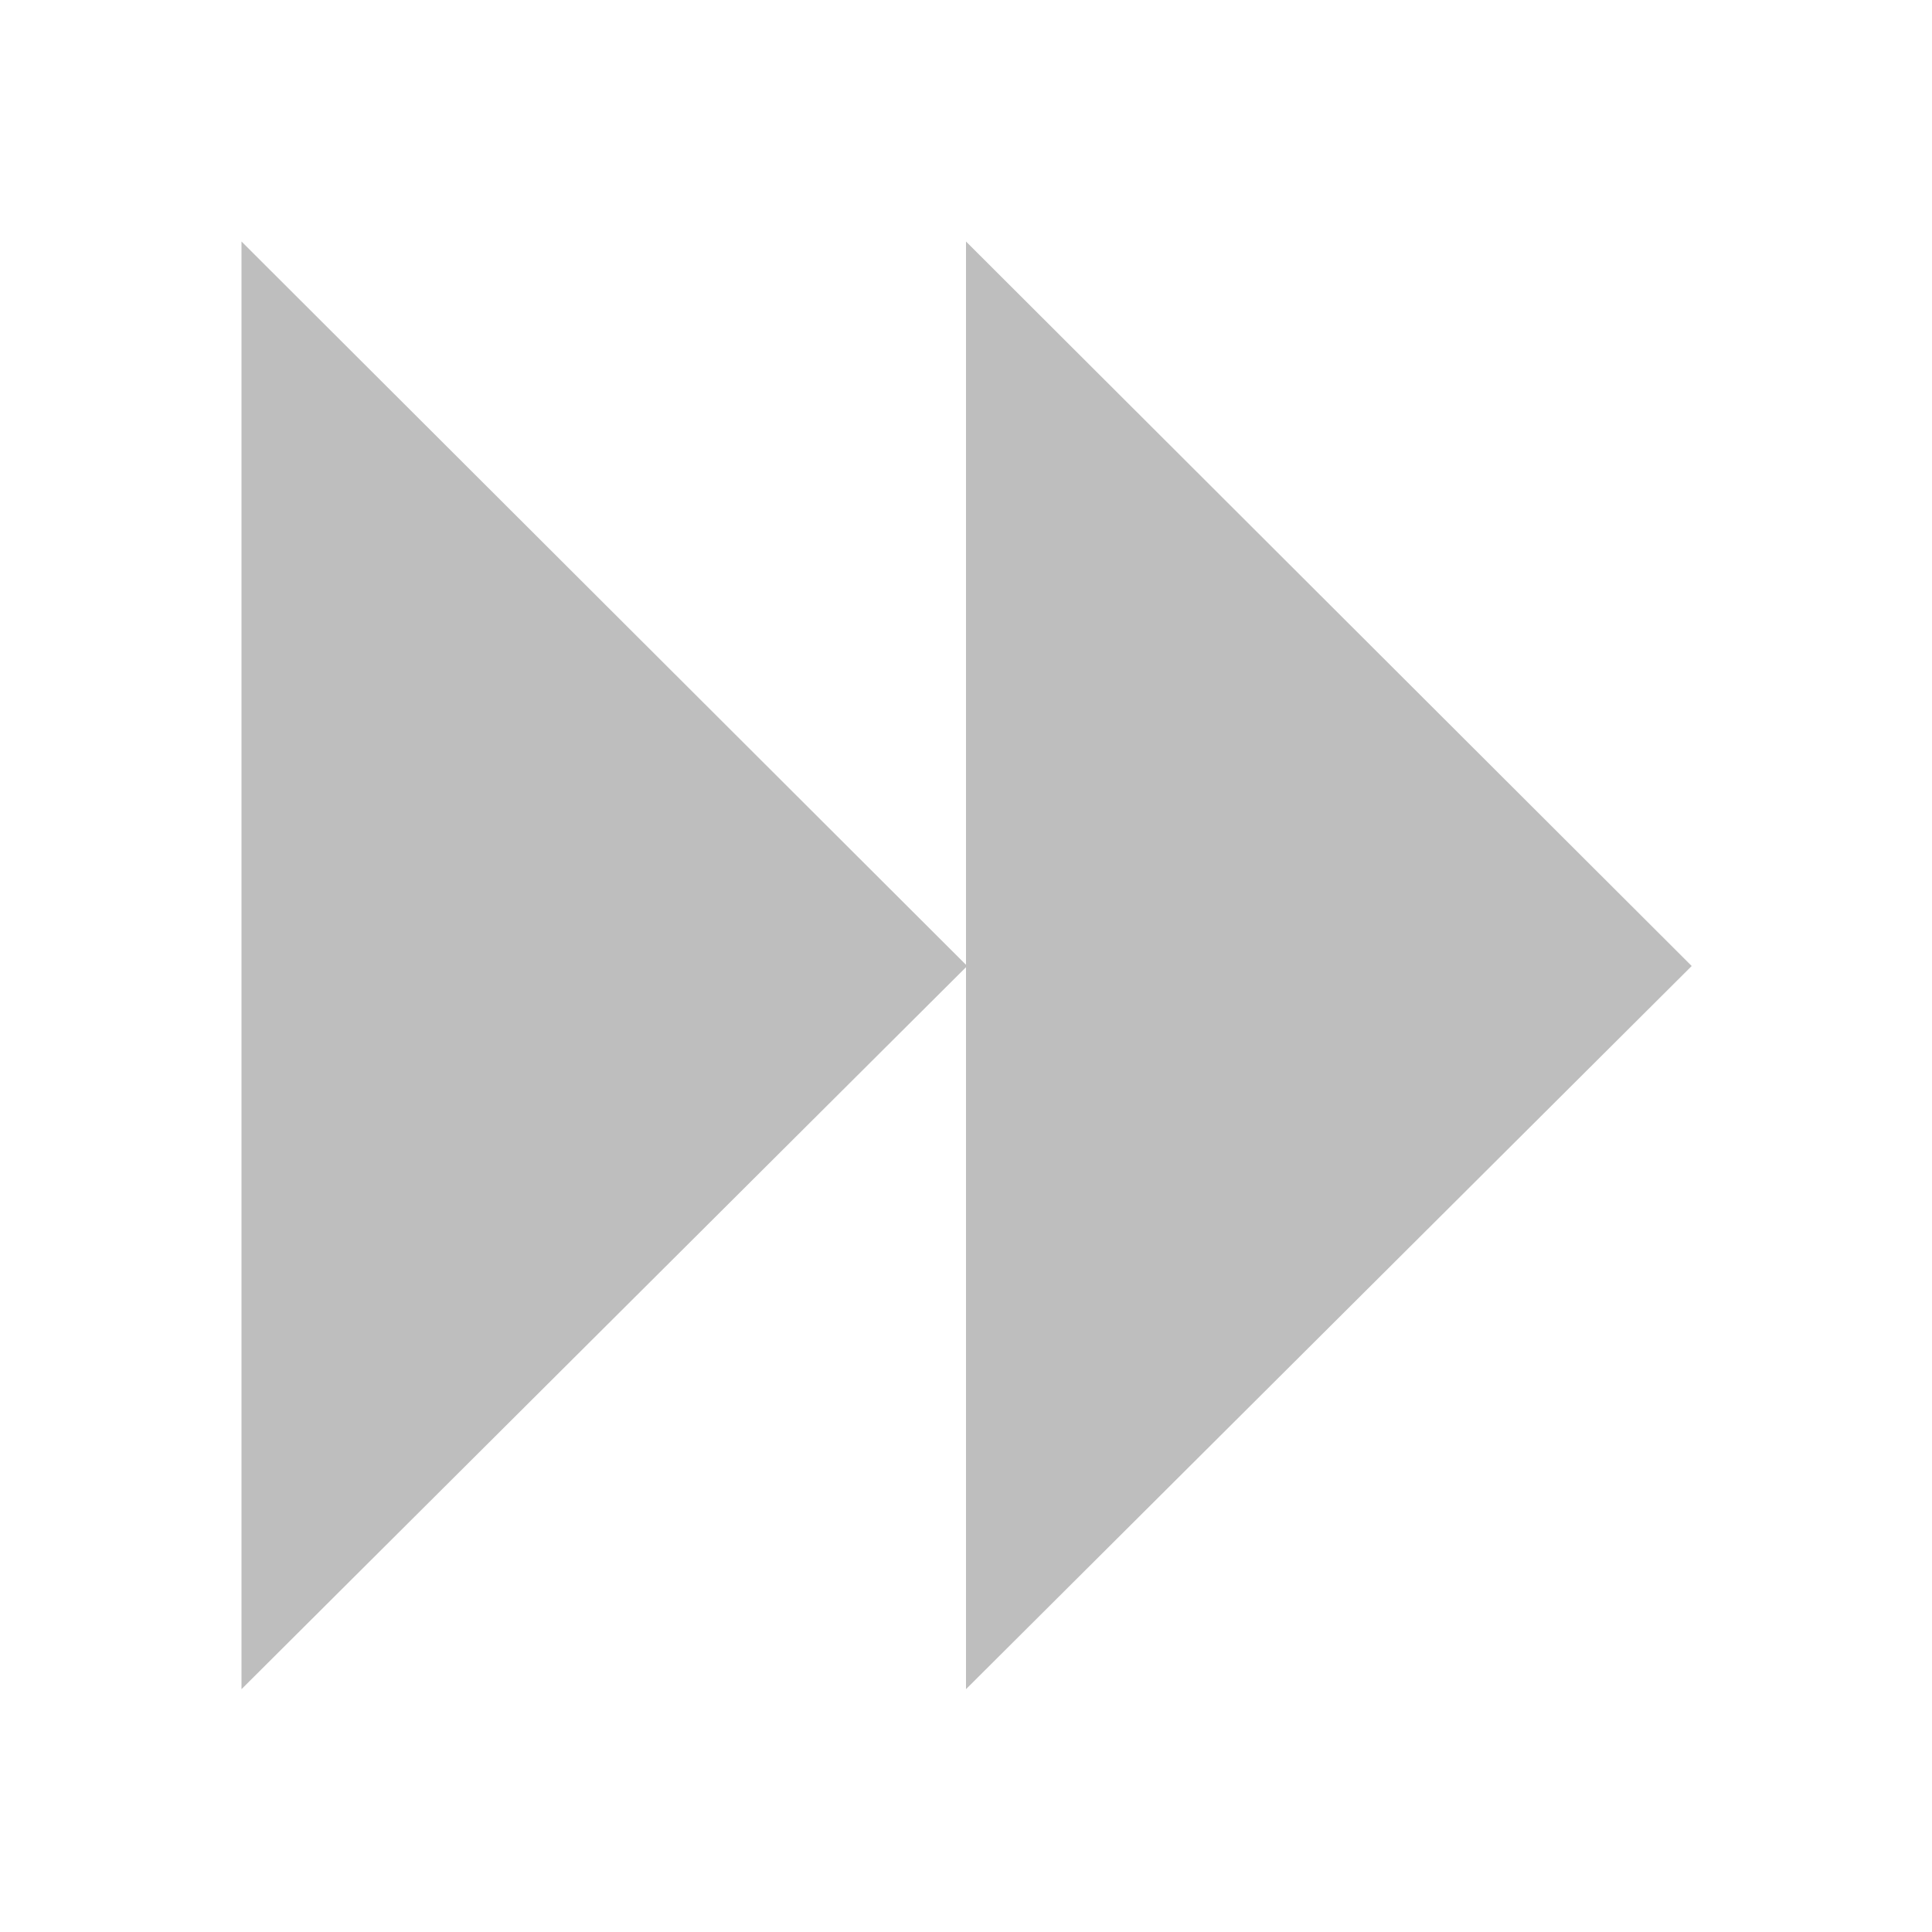 <svg xmlns:dc="http://purl.org/dc/elements/1.1/" xmlns:cc="http://creativecommons.org/ns#" xmlns:rdf="http://www.w3.org/1999/02/22-rdf-syntax-ns#" xmlns:svg="http://www.w3.org/2000/svg" xmlns="http://www.w3.org/2000/svg" xmlns:sodipodi="http://sodipodi.sourceforge.net/DTD/sodipodi-0.dtd" xmlns:inkscape="http://www.inkscape.org/namespaces/inkscape" id="svg7384" height="16" width="16" version="1.1" viewBox="0 0 16 16" inkscape:version="0.91 r13725" sodipodi:docname="usse-forward-symbolic.svg">
  <defs id="defs13"/>
  <sodipodi:namedview pagecolor="#ffffff" bordercolor="#666666" borderopacity="1" objecttolerance="10" gridtolerance="10" guidetolerance="10" inkscape:pageopacity="0" inkscape:pageshadow="2" inkscape:window-width="2368" inkscape:window-height="1016" id="namedview11" showgrid="true" showguides="true" inkscape:guide-bbox="true" inkscape:zoom="45.254834" inkscape:cx="5.7989809" inkscape:cy="7.7247494" inkscape:window-x="0" inkscape:window-y="27" inkscape:window-maximized="1" inkscape:current-layer="svg7384" inkscape:snap-global="true" inkscape:object-paths="true" inkscape:snap-nodes="true" inkscape:object-nodes="true" inkscape:snap-grids="true" inkscape:snap-to-guides="true" inkscape:snap-bbox="true" inkscape:bbox-paths="true" inkscape:snap-others="true" inkscape:bbox-nodes="true">
    <sodipodi:guide orientation="1,0" position="8,15.308" id="guide2990"/>
    <sodipodi:guide orientation="1,0" position="7.005,13.722" id="guide2992"/>
    <sodipodi:guide orientation="1,0" position="8.994,12.772" id="guide2994"/>
    <sodipodi:guide orientation="0,1" position="4.563,2.011" id="guide2996"/>
    <sodipodi:guide orientation="0,1" position="5.414,4.011" id="guide2998"/>
    <sodipodi:guide orientation="0,1" position="6.773,15.004" id="guide3000"/>
    <sodipodi:guide orientation="0,1" position="7.811,13.015" id="guide3002"/>
    <sodipodi:guide orientation="1,0" position="6.01,13.744" id="guide3004"/>
    <sodipodi:guide orientation="1,0" position="9.672,9.234" id="guide3006"/>
    <inkscape:grid type="xygrid" id="grid3847"/>
    <sodipodi:guide orientation="1,0" position="5.531,11.122" id="guide3967"/>
  </sodipodi:namedview>
  <title id="title9167">Gnome Symbolic Icon Theme</title>
  <path style="fill:#bebebe;fill-opacity:1;fill-rule:evenodd;stroke:none;stroke-width:1px;stroke-linecap:butt;stroke-linejoin:miter;stroke-opacity:1" d="M 2,2 8.01,8 2,13.989 Z" id="path4149" inkscape:connector-curvature="0" sodipodi:nodetypes="cccc"/>
  <path style="fill:#bebebe;fill-opacity:1;fill-rule:evenodd;stroke:none;stroke-width:1px;stroke-linecap:butt;stroke-linejoin:miter;stroke-opacity:1" d="M 8,2 14.01,8 8,13.989 Z" id="path4149-5" inkscape:connector-curvature="0" sodipodi:nodetypes="cccc"/>
</svg>